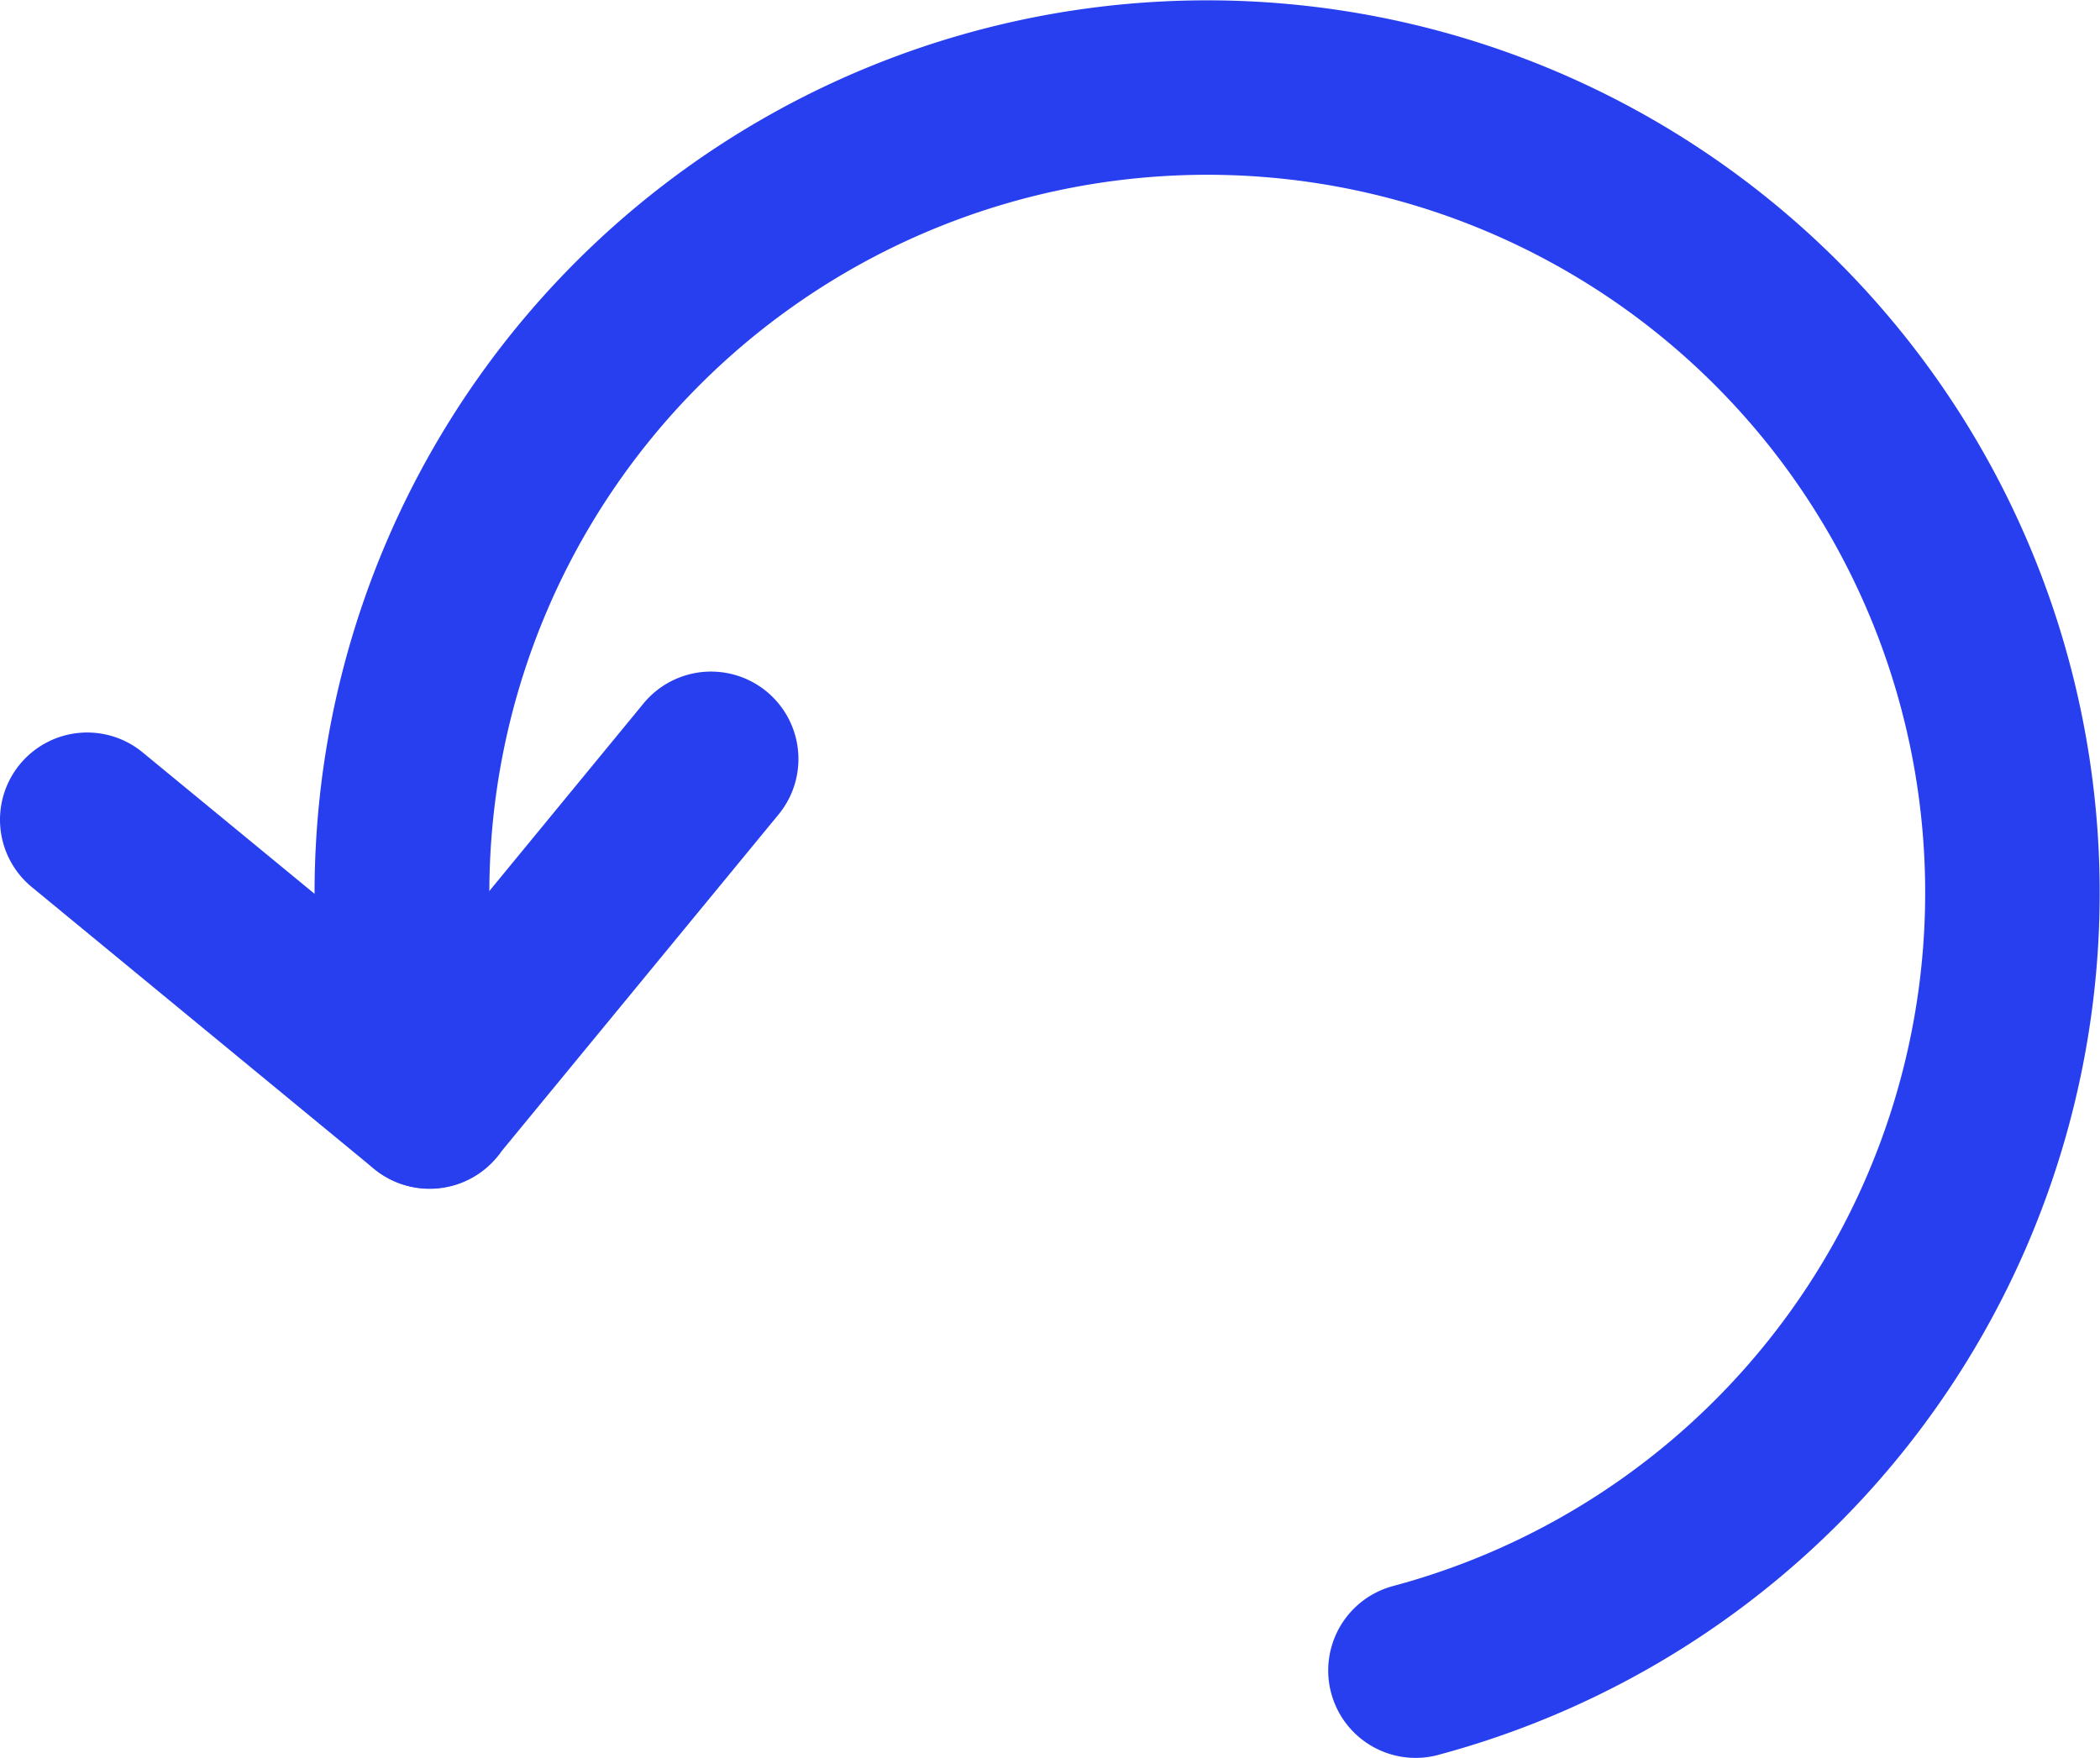 <svg xmlns="http://www.w3.org/2000/svg" width="19.347" height="16.197" viewBox="0 0 19.347 16.197"><g transform="translate(0)"><path d="M11.208,17.44a.805.805,0,1,1-.416-1.556,6.614,6.614,0,1,0-8.1-4.676.805.805,0,0,1-1.556.416A8.223,8.223,0,1,1,11.207,17.44Z" transform="translate(2.042 -1.271)" fill="#283ff0"/><path d="M4.32,4.891A.8.8,0,0,1,5.341,3.65L7.873,5.733,9.955,3.2A.8.8,0,1,1,11.2,4.222l-2.55,3.1q-.019.028-.042.055a.806.806,0,0,1-1.135.11l0,0L4.32,4.891Z" transform="translate(-4.027 3.282)" fill="#283ff0"/></g></svg>